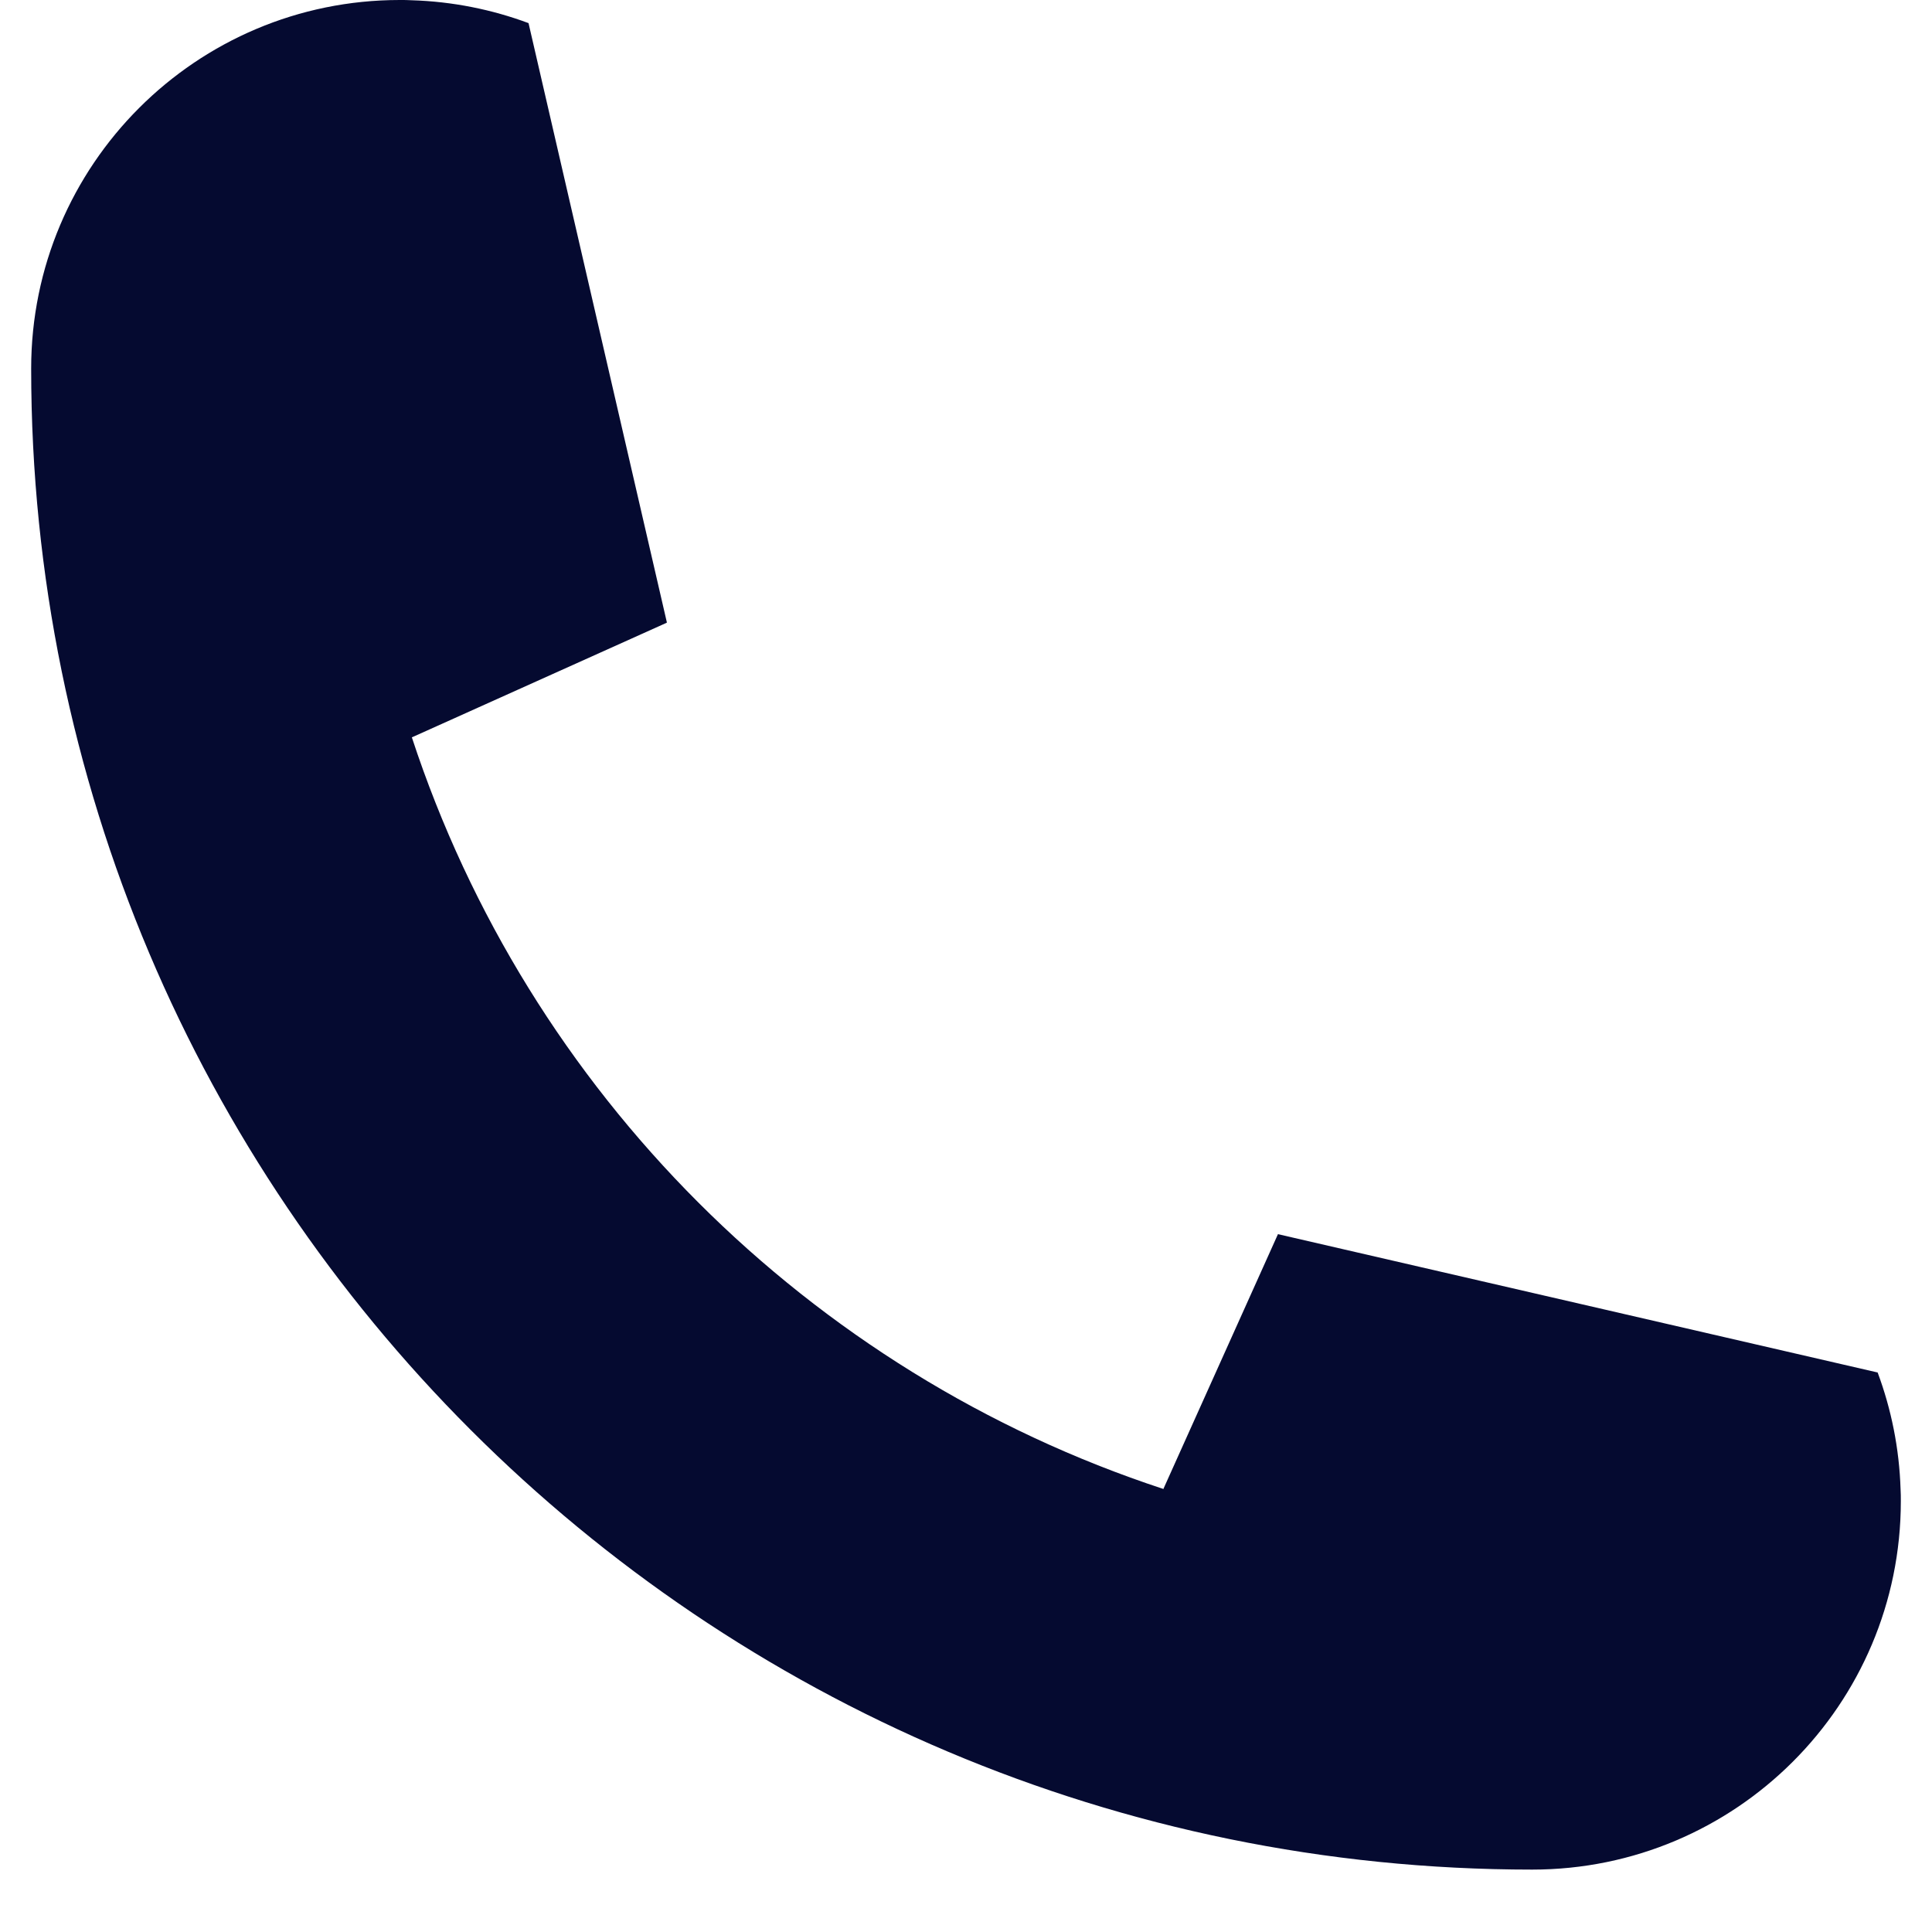 <svg xmlns="http://www.w3.org/2000/svg" xmlns:xlink="http://www.w3.org/1999/xlink" width="40" zoomAndPan="magnify" viewBox="0 0 30 30" height="40" preserveAspectRatio="xMidYMid meet" version="1.0"><defs><clipPath id="2465b49129"><path d="M 0.484 0 L 29.516 0 L 29.516 29.031 L 0.484 29.031 Z M 0.484 0 " clip-rule="nonzero"/></clipPath></defs><g clip-path="url(#2465b49129)"><path fill="#050a30" d="M 29.156 21.312 C 29.367 21.879 29.492 22.488 29.512 23.125 C 29.516 23.184 29.516 23.246 29.516 23.309 C 29.516 26.469 26.953 29.031 23.793 29.031 C 10.918 29.031 0.484 18.598 0.484 5.723 C 0.484 2.562 3.047 0 6.207 0 C 6.27 0 6.332 0 6.391 0.004 C 7.027 0.023 7.641 0.148 8.207 0.359 L 10.355 9.664 C 10.355 9.668 10.352 9.672 10.348 9.672 L 6.406 11.445 L 6.395 11.449 C 8.203 16.957 12.559 21.312 18.066 23.121 L 18.07 23.109 L 19.844 19.164 L 29.156 21.312 " fill-opacity="1" fill-rule="nonzero"/></g></svg>